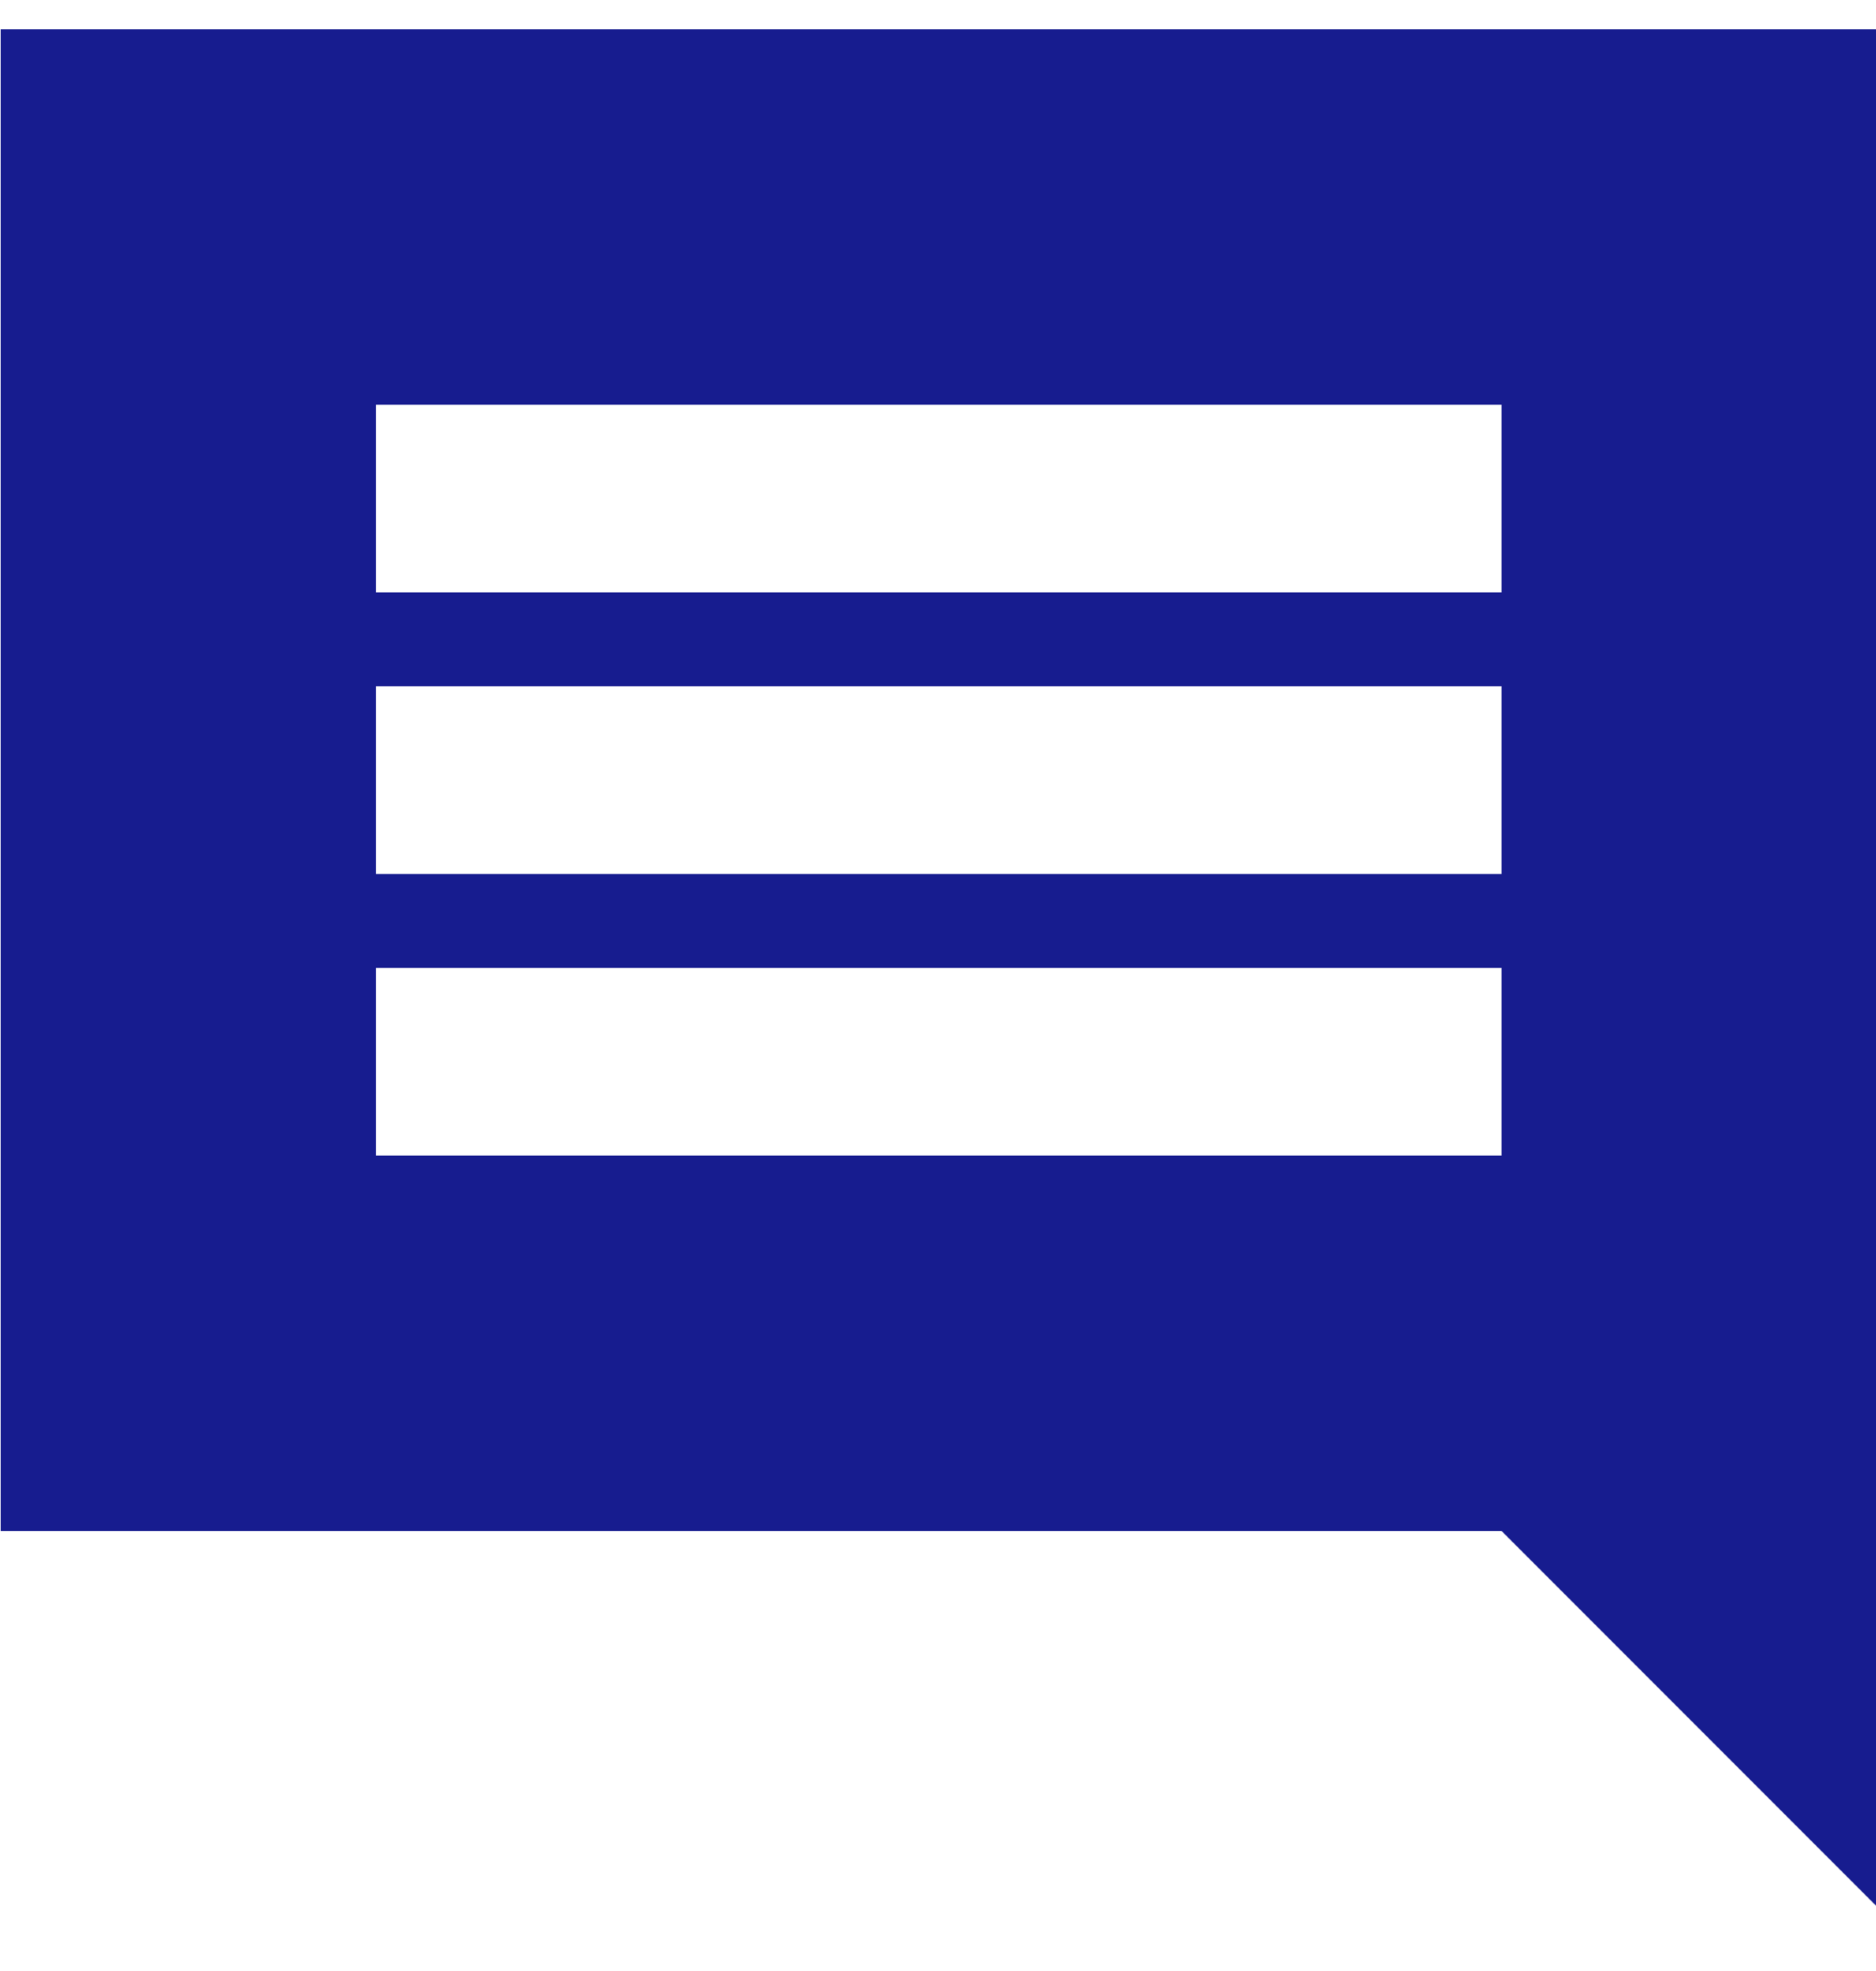 <svg width="20" height="21" viewBox="0 0 20 21" fill="none" xmlns="http://www.w3.org/2000/svg">
<path d="M4.008 12.312H16.008V10.312H4.008V12.312ZM4.008 9.312H16.008V7.312H4.008V9.312ZM4.008 6.312H16.008V4.312H4.008V6.312ZM0.008 16.312V0.312H20.008V20.312L16.008 16.312H0.008Z" fill="#171C8F"/>
</svg>
